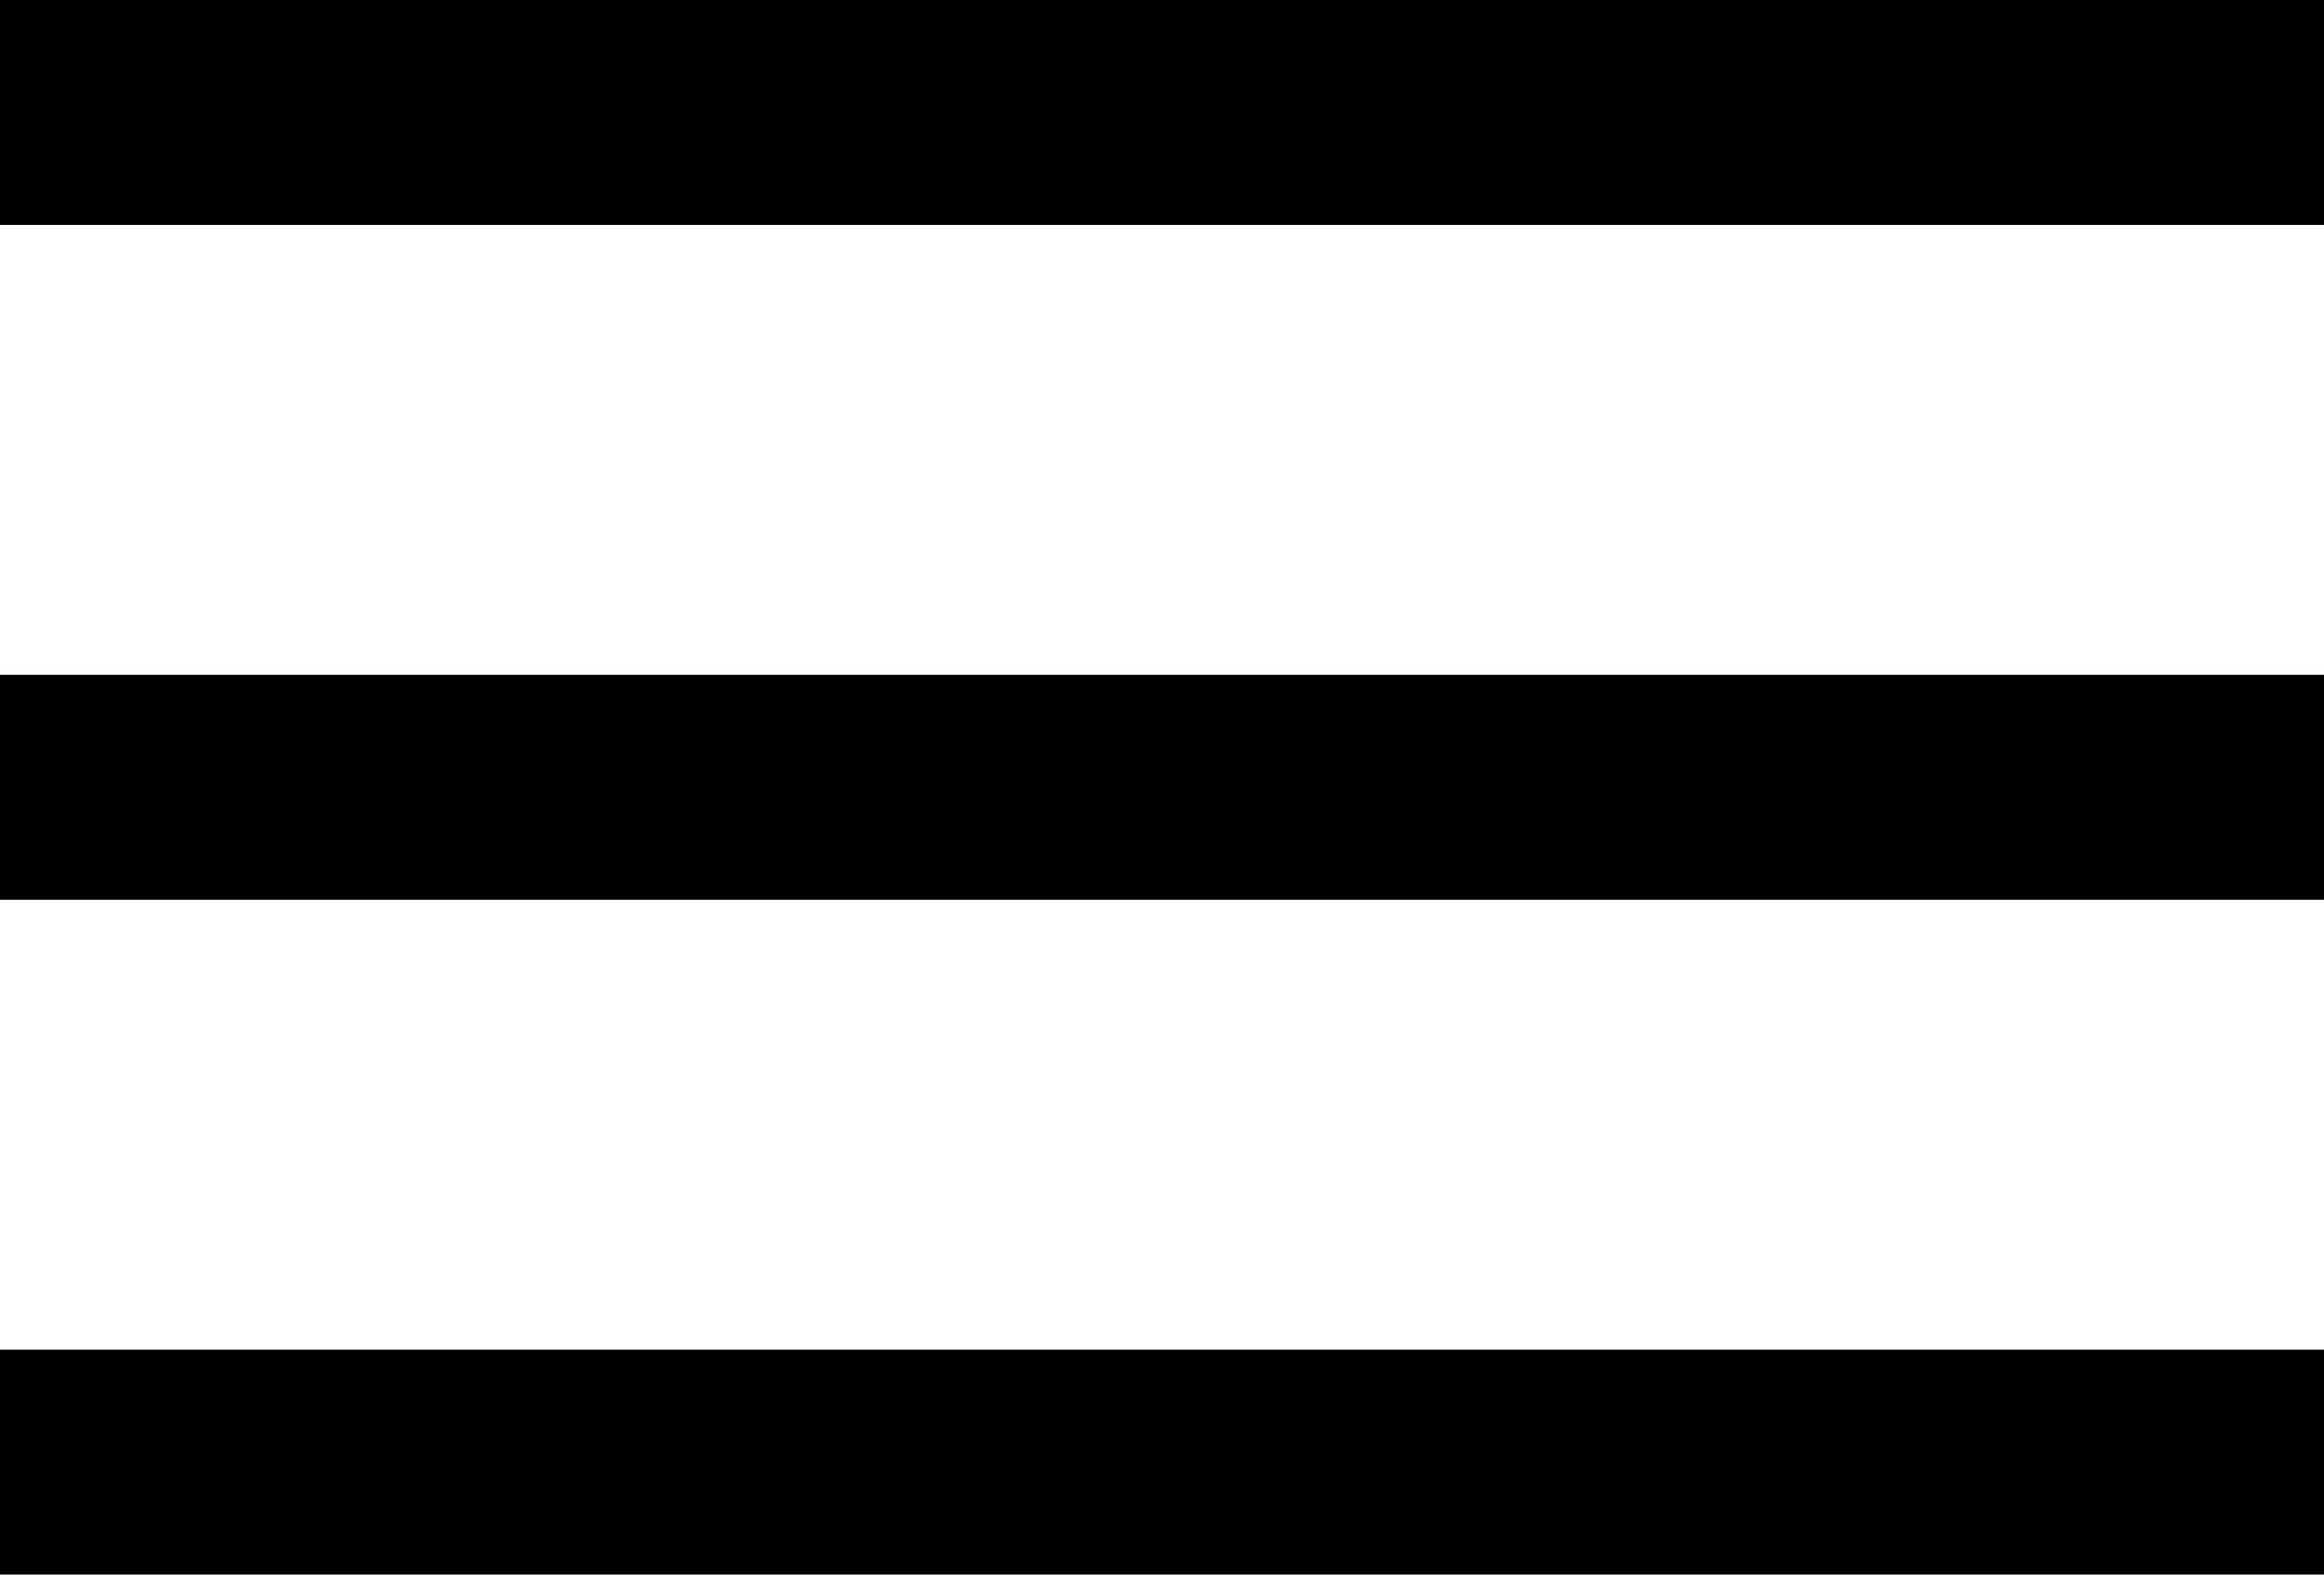<svg width="31" height="21" viewBox="0 0 31 21" fill="none" xmlns="http://www.w3.org/2000/svg">
<line y1="1.5" x2="31" y2="1.5" stroke="black" stroke-width="3"/>
<line y1="10.5" x2="31" y2="10.5" stroke="black" stroke-width="3"/>
<line y1="19.5" x2="31" y2="19.5" stroke="black" stroke-width="3"/>
</svg>

